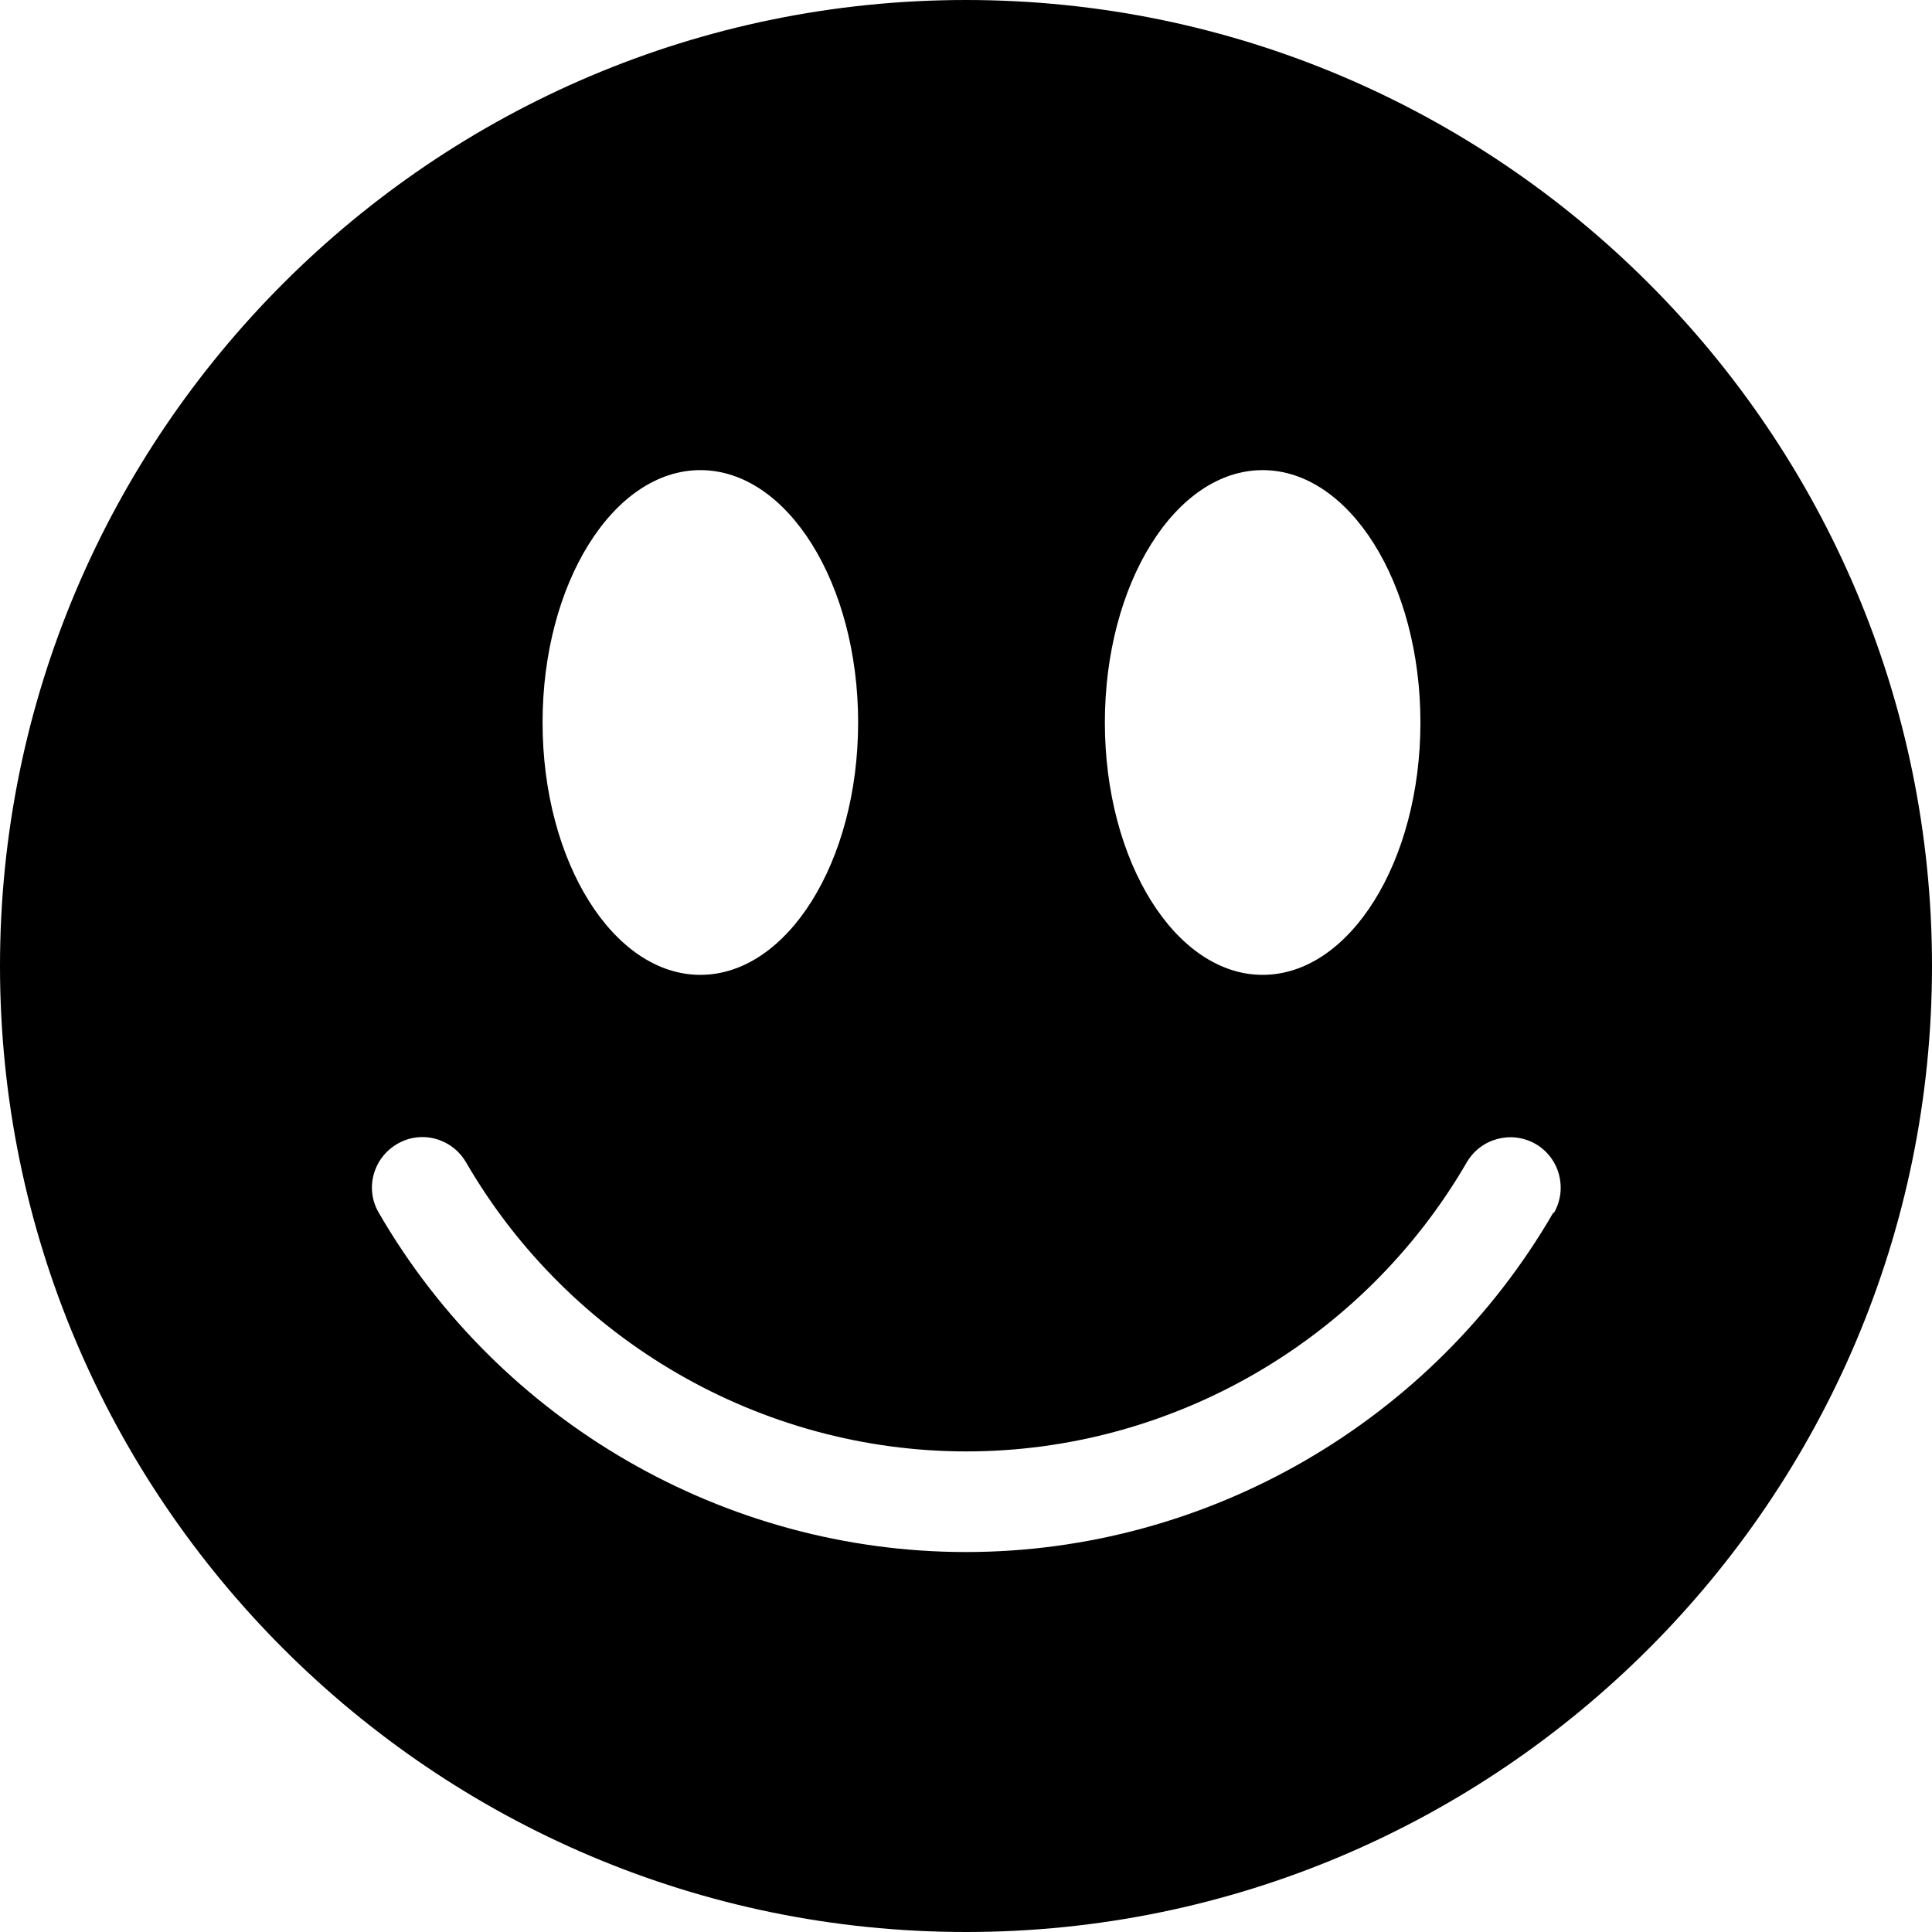 <svg viewBox="0 0 48 48" xmlns="http://www.w3.org/2000/svg">
  <path d="M24 0C10.77 0 0 10.77 0 24s10.77 24 24 24 24-10.77 24-24S37.23 0 24 0m7.37 11.68c2.16 0 3.92 2.81 3.92 6.27s-1.76 6.27-3.92 6.27-3.92-2.81-3.92-6.27 1.76-6.27 3.92-6.27m-13.97 0c2.16 0 3.92 2.81 3.92 6.27s-1.76 6.27-3.92 6.27-3.92-2.81-3.92-6.27 1.76-6.27 3.92-6.27m21.19 18.45c-3.01 5.2-8.6 8.43-14.59 8.43s-11.58-3.23-14.59-8.43c-.35-.6-.14-1.36.46-1.71s1.36-.14 1.71.46c2.57 4.43 7.33 7.18 12.43 7.18s9.86-2.75 12.43-7.18c.35-.6 1.11-.8 1.71-.46.6.35.8 1.11.46 1.71Z"/>
</svg>

